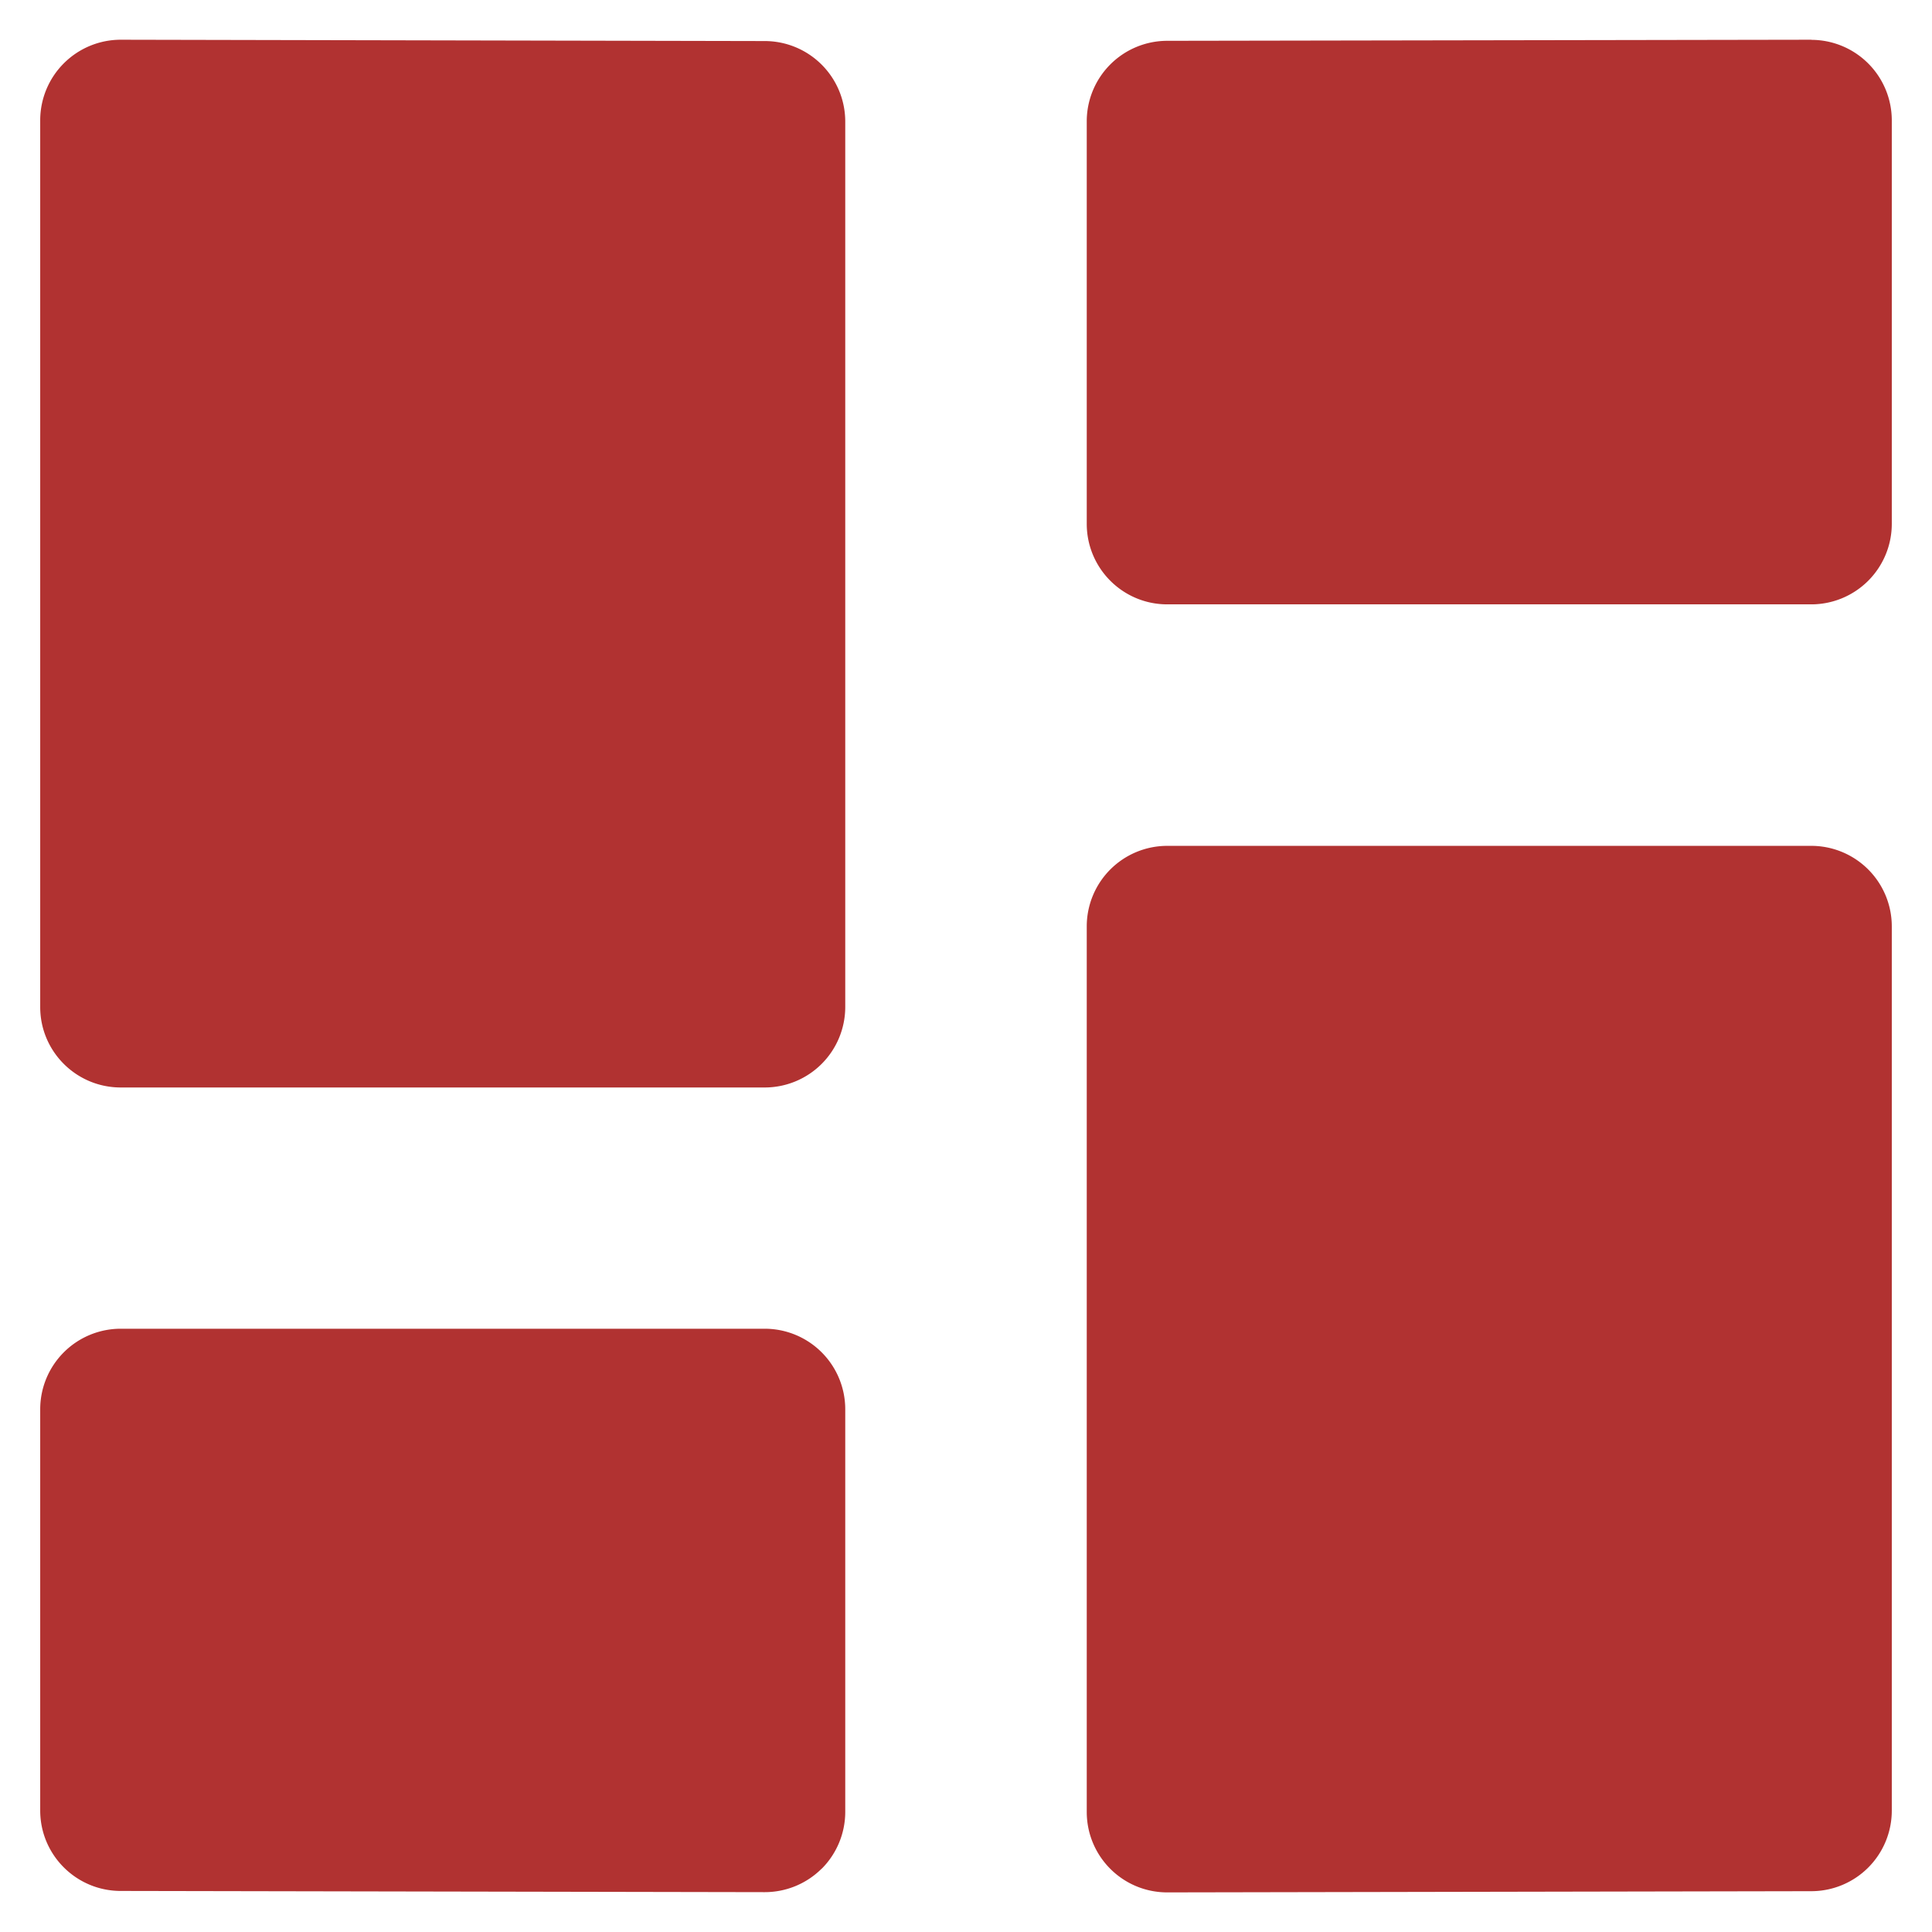 <svg xmlns="http://www.w3.org/2000/svg" width="16" height="16" viewBox="0 0 16 16">
    <g fill="none" fill-rule="evenodd">
        <g fill="#b13231">
            <path d="M.529.524a.667.667 0 0 0-.196.471V8.34c0 .368.299.666.667.666h5.333A.667.667 0 0 0 7 8.34V1.005A.667.667 0 0 0 6.333.34L1 .329a.667.667 0 0 0-.471.195zM15 .329L9.667.338A.667.667 0 0 0 9 1.005v3.333c0 .368.298.667.667.667H15a.667.667 0 0 0 .667-.667V.995A.667.667 0 0 0 15 .33zM6.805 15.476A.667.667 0 0 0 7 15.005V11.67a.667.667 0 0 0-.667-.666H1a.667.667 0 0 0-.667.666v3.324c0 .368.299.666.667.666l5.333.01c.177 0 .347-.07.472-.195zM15 7.005H9.667A.667.667 0 0 0 9 7.672v7.333c0 .369.298.667.667.667l5.333-.01a.667.667 0 0 0 .667-.666V7.672A.667.667 0 0 0 15 7.005z"/>
        </g>
        <path d="M-4-4h24v24H-4z"/>
    </g>
</svg>
